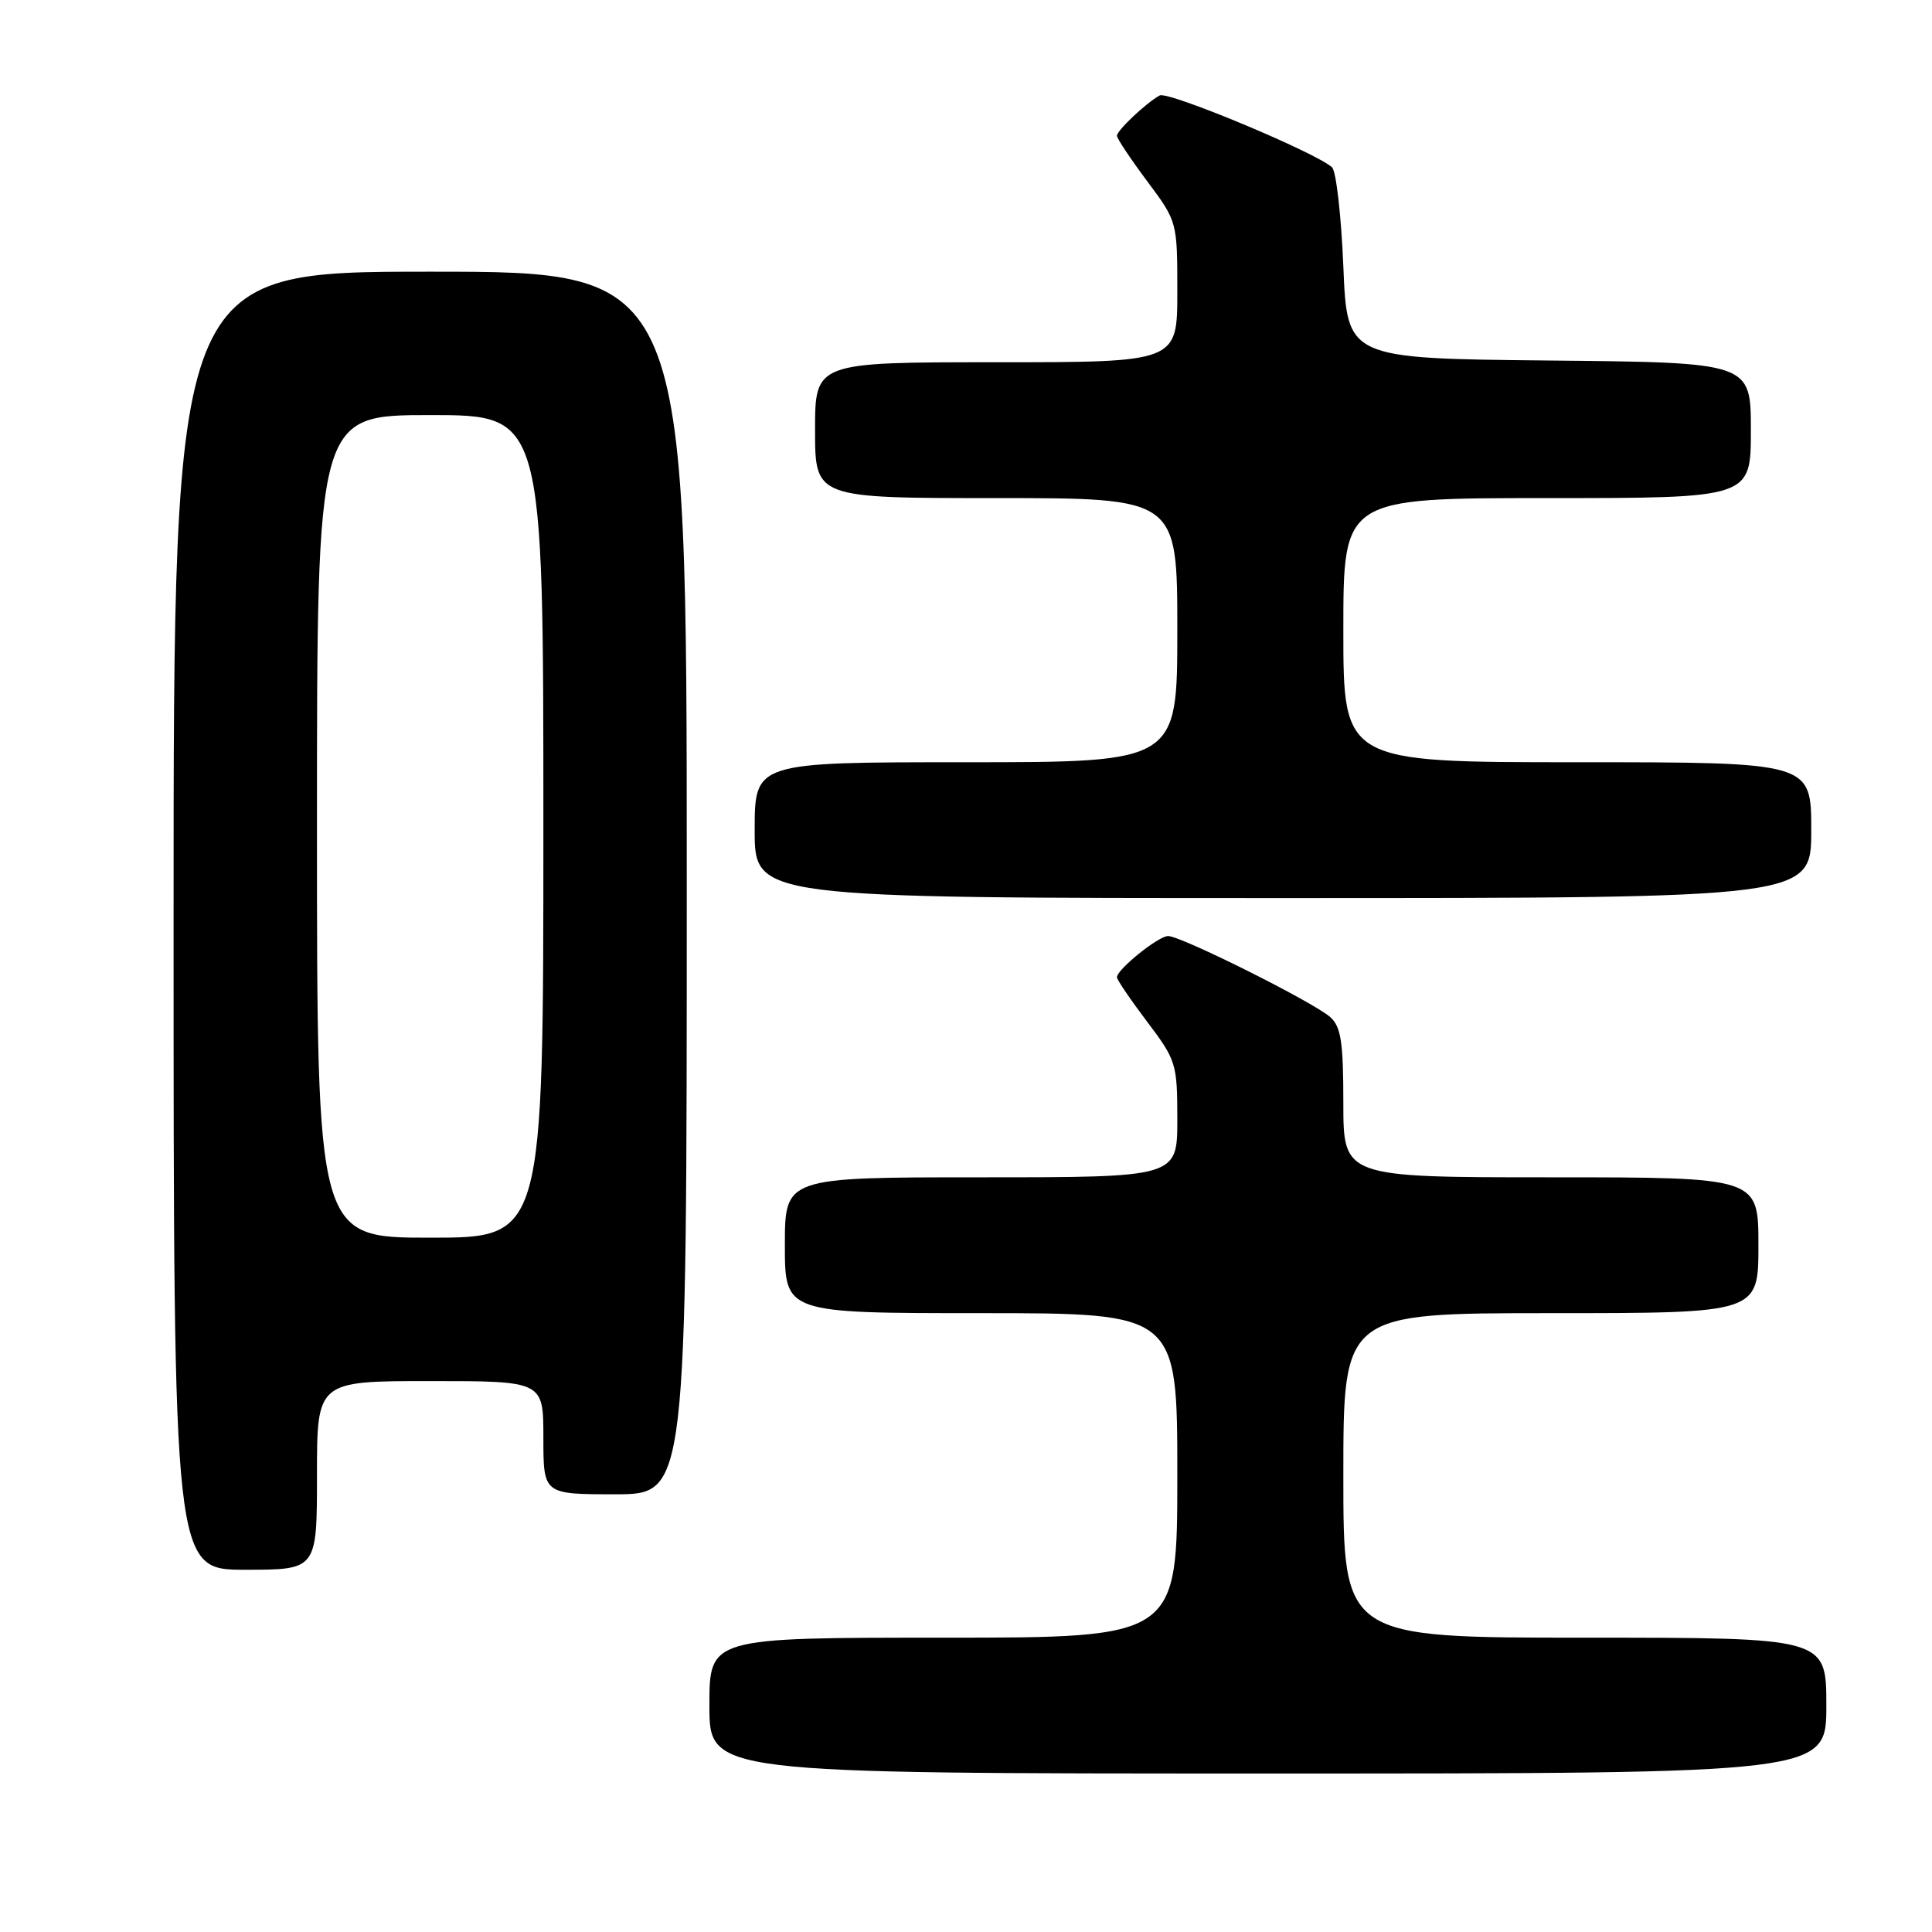 <?xml version="1.0" encoding="UTF-8" standalone="no"?>
<!DOCTYPE svg PUBLIC "-//W3C//DTD SVG 1.1//EN" "http://www.w3.org/Graphics/SVG/1.1/DTD/svg11.dtd" >
<svg xmlns="http://www.w3.org/2000/svg" xmlns:xlink="http://www.w3.org/1999/xlink" version="1.1" viewBox="0 0 256 256">
 <g >
 <path fill="currentColor"
d=" M 242.00 226.00 C 242.00 217.00 242.00 217.00 210.00 217.00 C 178.00 217.00 178.00 217.00 178.00 195.50 C 178.00 174.00 178.00 174.00 205.50 174.00 C 233.00 174.00 233.00 174.00 233.00 165.00 C 233.00 156.00 233.00 156.00 205.50 156.00 C 178.00 156.00 178.00 156.00 178.00 146.15 C 178.00 138.03 177.69 136.04 176.25 134.76 C 173.98 132.76 156.43 123.99 154.77 124.03 C 153.45 124.06 148.00 128.46 148.00 129.49 C 148.00 129.82 149.80 132.47 152.00 135.38 C 155.86 140.49 156.00 140.95 156.00 148.34 C 156.00 156.00 156.00 156.00 130.00 156.00 C 104.00 156.00 104.00 156.00 104.00 165.00 C 104.00 174.00 104.00 174.00 130.00 174.00 C 156.00 174.00 156.00 174.00 156.00 195.50 C 156.00 217.00 156.00 217.00 125.00 217.00 C 94.00 217.00 94.00 217.00 94.00 226.00 C 94.00 235.00 94.00 235.00 168.00 235.00 C 242.00 235.00 242.00 235.00 242.00 226.00 Z  M 42.00 195.50 C 42.00 183.00 42.00 183.00 57.00 183.00 C 72.00 183.00 72.00 183.00 72.00 190.50 C 72.00 198.00 72.00 198.00 81.50 198.00 C 91.00 198.00 91.00 198.00 91.00 117.00 C 91.00 36.00 91.00 36.00 57.00 36.00 C 23.00 36.00 23.00 36.00 23.00 122.00 C 23.00 208.00 23.00 208.00 32.50 208.00 C 42.00 208.00 42.00 208.00 42.00 195.50 Z  M 240.00 110.00 C 240.00 101.00 240.00 101.00 209.00 101.00 C 178.00 101.00 178.00 101.00 178.00 83.50 C 178.00 66.00 178.00 66.00 205.00 66.00 C 232.00 66.00 232.00 66.00 232.00 57.02 C 232.00 48.03 232.00 48.03 205.25 47.77 C 178.50 47.50 178.50 47.50 178.00 35.30 C 177.72 28.58 177.05 22.68 176.50 22.17 C 174.36 20.21 154.76 12.03 153.66 12.65 C 151.81 13.68 148.00 17.29 148.00 17.99 C 148.00 18.35 149.80 21.05 152.00 24.00 C 156.00 29.36 156.00 29.37 156.00 38.68 C 156.00 48.00 156.00 48.00 132.00 48.00 C 108.00 48.00 108.00 48.00 108.00 57.00 C 108.00 66.00 108.00 66.00 132.00 66.00 C 156.00 66.00 156.00 66.00 156.00 83.50 C 156.00 101.00 156.00 101.00 128.00 101.00 C 100.00 101.00 100.00 101.00 100.00 110.00 C 100.00 119.00 100.00 119.00 170.00 119.00 C 240.00 119.00 240.00 119.00 240.00 110.00 Z  M 42.00 109.50 C 42.00 55.00 42.00 55.00 57.00 55.00 C 72.00 55.00 72.00 55.00 72.00 109.50 C 72.00 164.00 72.00 164.00 57.00 164.00 C 42.00 164.00 42.00 164.00 42.00 109.50 Z "/>
</g>
</svg>